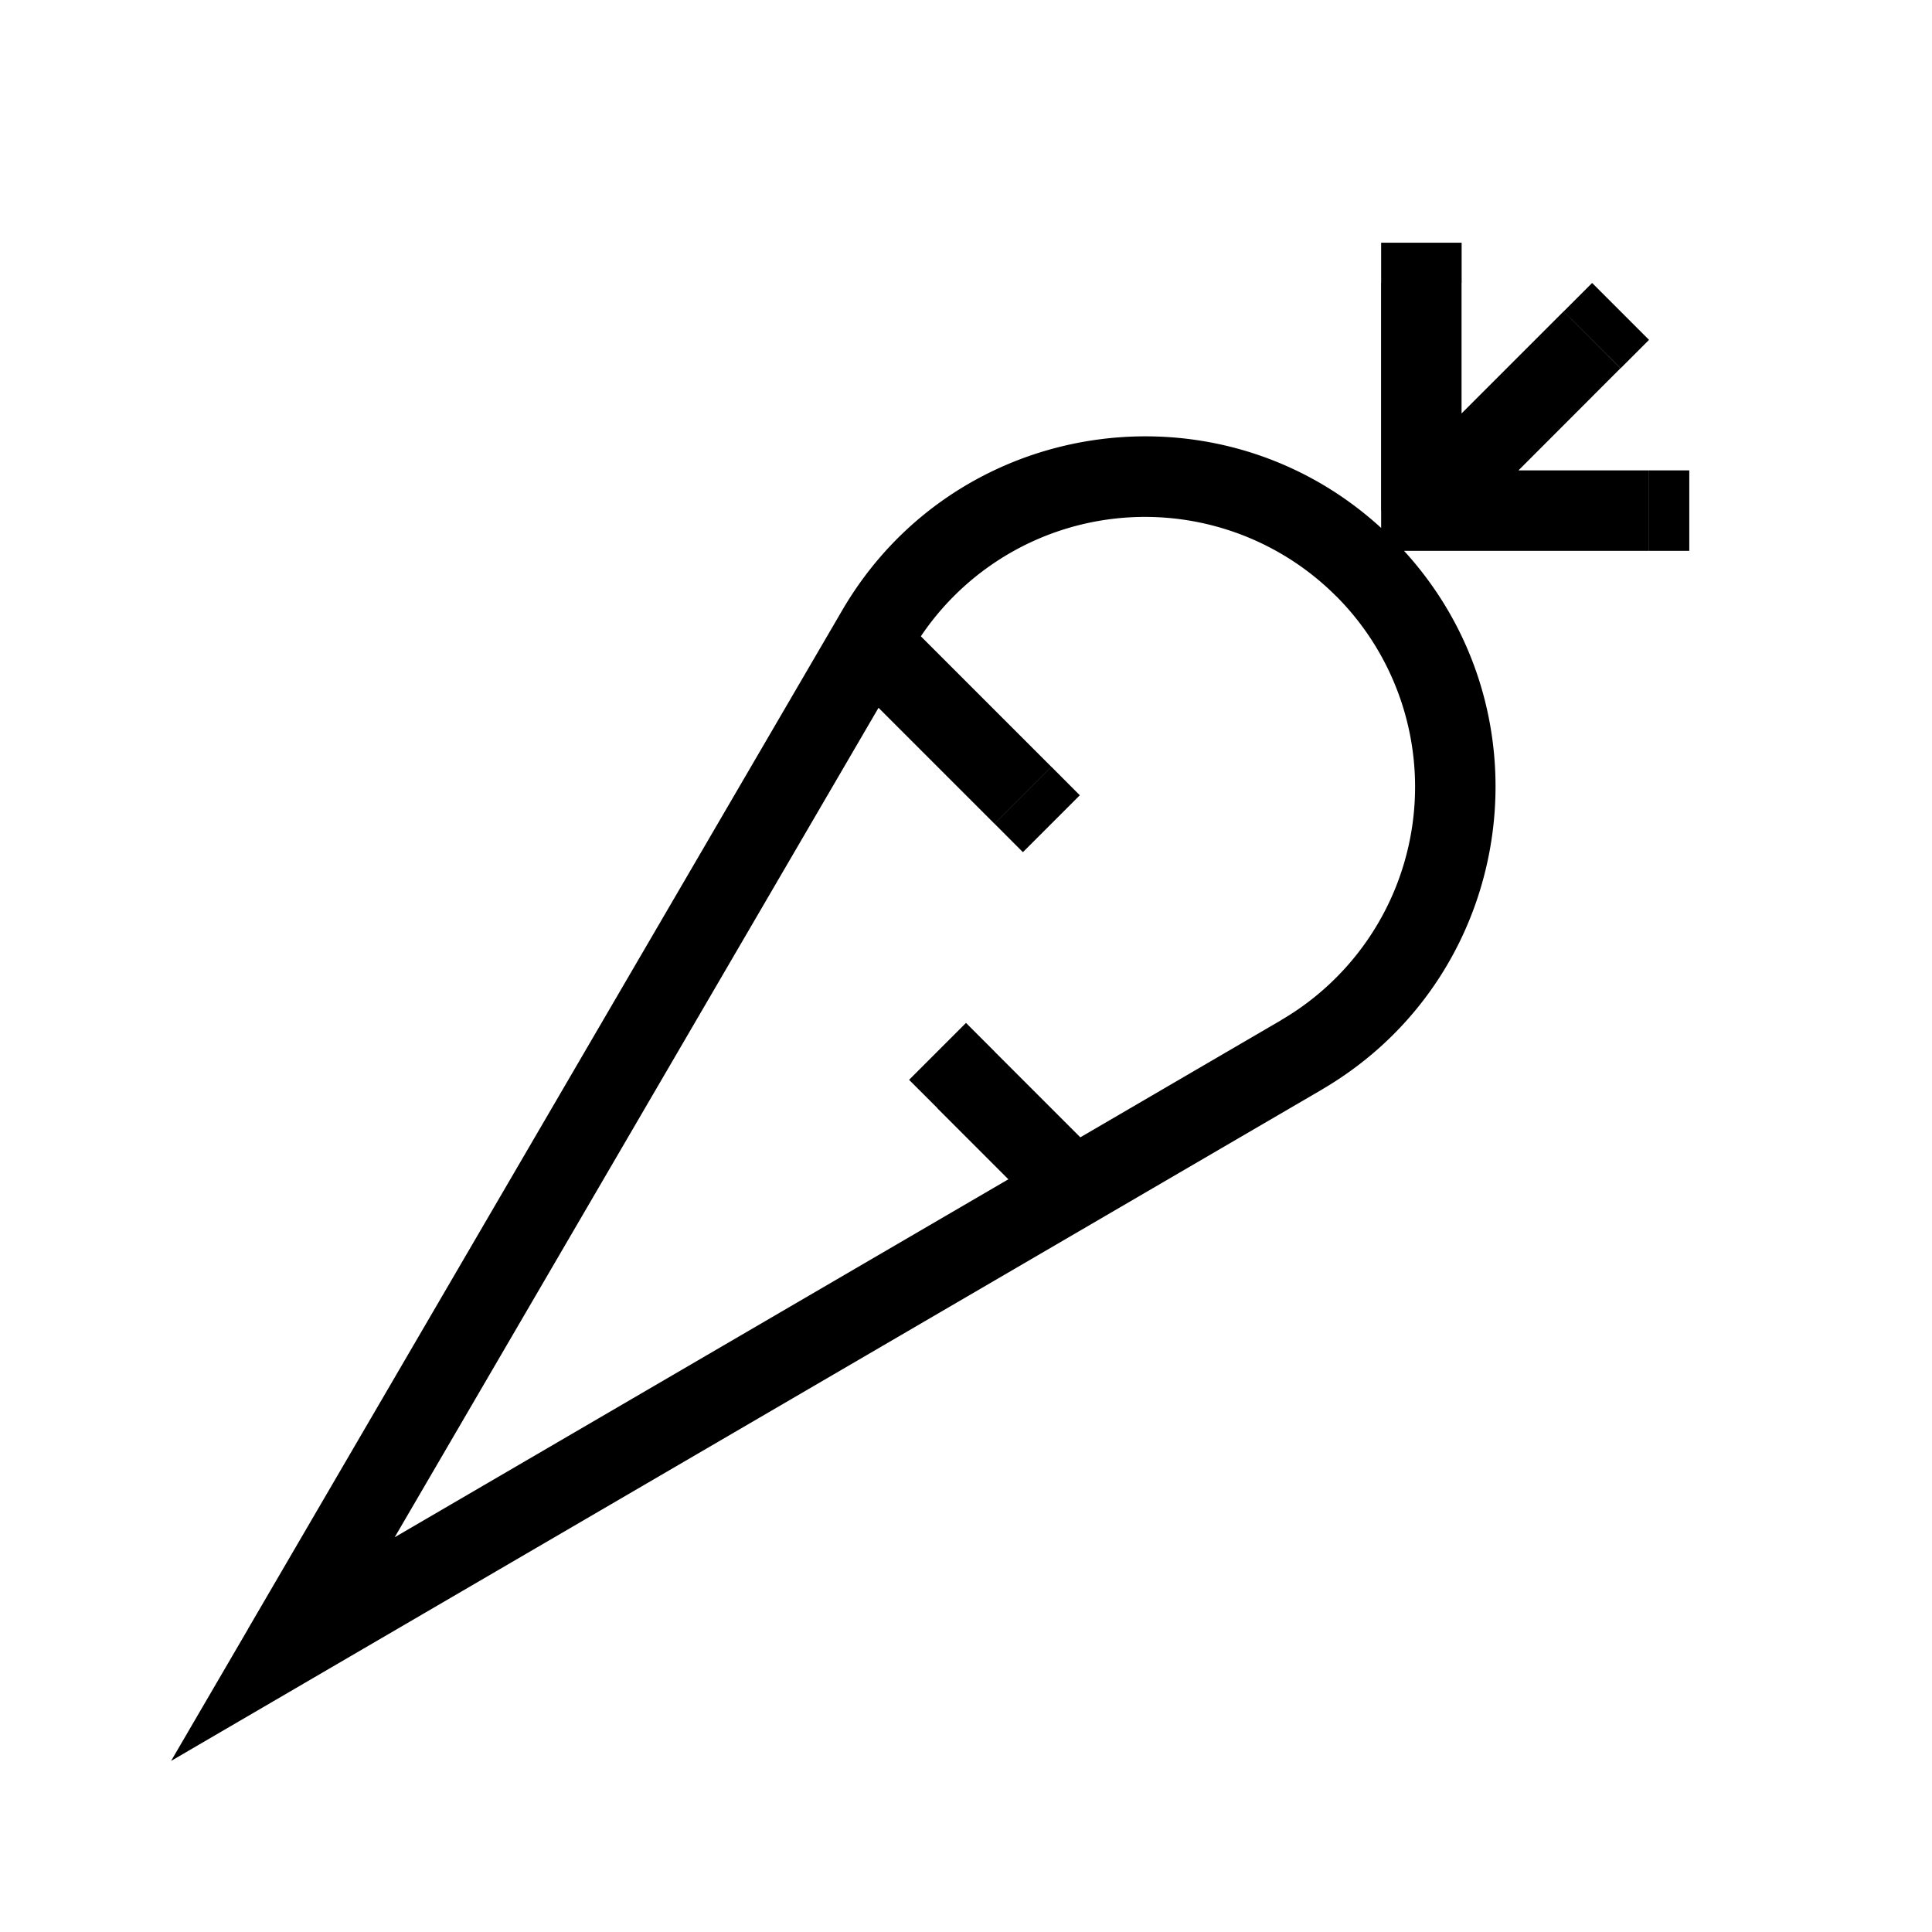<svg xmlns="http://www.w3.org/2000/svg" width="24" height="24" fill="none">
    <path fill="currentColor" d="m3.515 20.485-.432-.252-.958 1.642 1.642-.958zm8.839-10.253.353.354.707-.707-.353-.354zm0 2.829L12 12.707l-.707.707.354.354zm5.303-6.718h-.5v.5h.5zm2.475-1.768.353-.353-.707-.707-.353.353zm-1.975-1.06v-.5h-1v.5zm2.328 3.328h.5v-1h-.5zm-4.57 5.83-12.652 7.38.504.864 12.651-7.38zM3.946 20.737l7.38-12.652-.864-.503-7.38 12.651zm6.509-12.403 1.898 1.898.707-.707-1.898-1.898zm1.19 5.434 1.34 1.34.707-.708-1.34-1.34zm6.365-7.071 2.12-2.122-.706-.707-2.122 2.122zm.146-.354V3.515h-1v2.828zm-.5.5h2.828v-1h-2.828zm-1.06.56a3.354 3.354 0 0 1-.683 5.27l.504.864c2.467-1.439 2.904-4.822.885-6.84zm.706-.706c-2.019-2.02-5.401-1.582-6.84.885l.864.503a3.355 3.355 0 0 1 5.27-.681z"/>
</svg>